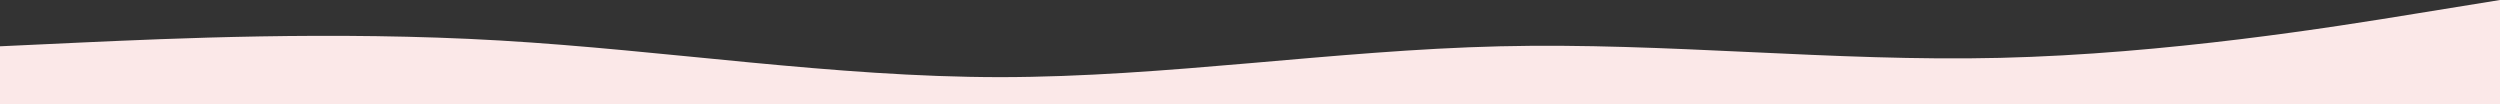 <?xml version="1.0" encoding="UTF-8"?>
<svg width="1440px" height="60px" viewBox="0 0 1440 60" version="1.1" xmlns="http://www.w3.org/2000/svg" xmlns:xlink="http://www.w3.org/1999/xlink">
    <rect x="0" y="0" width="1440" height="60" fill="#333333" stroke="none"/>
    <!-- Generator: Sketch 64 (93537) - https://sketch.com -->
    <title>vector_contact</title>
    <desc>Created with Sketch.</desc>
    <g id="Logos" stroke="none" stroke-width="1" fill="none" fill-rule="evenodd">
        <g id="vector_contact" fill="#FBE8E8" fill-rule="nonzero">
            <path d="M0,26.667 L48,24.438 C96,22.292 192,17.708 288,23.333 C384,28.958 480,44.375 576,44.438 C672,44.375 768,28.958 864,26.667 C960,24.375 1056,35.625 1152,33.333 C1248,31.042 1344,15.625 1392,7.771 L1440,0 L1440,60 L1392,60 C1344,60 1248,60 1152,60 C1056,60 960,60 864,60 C768,60 672,60 576,60 C480,60 384,60 288,60 C192,60 96,60 48,60 L0,60 L0,26.667 Z" id="Path"></path>
        </g>
    </g>
</svg>
